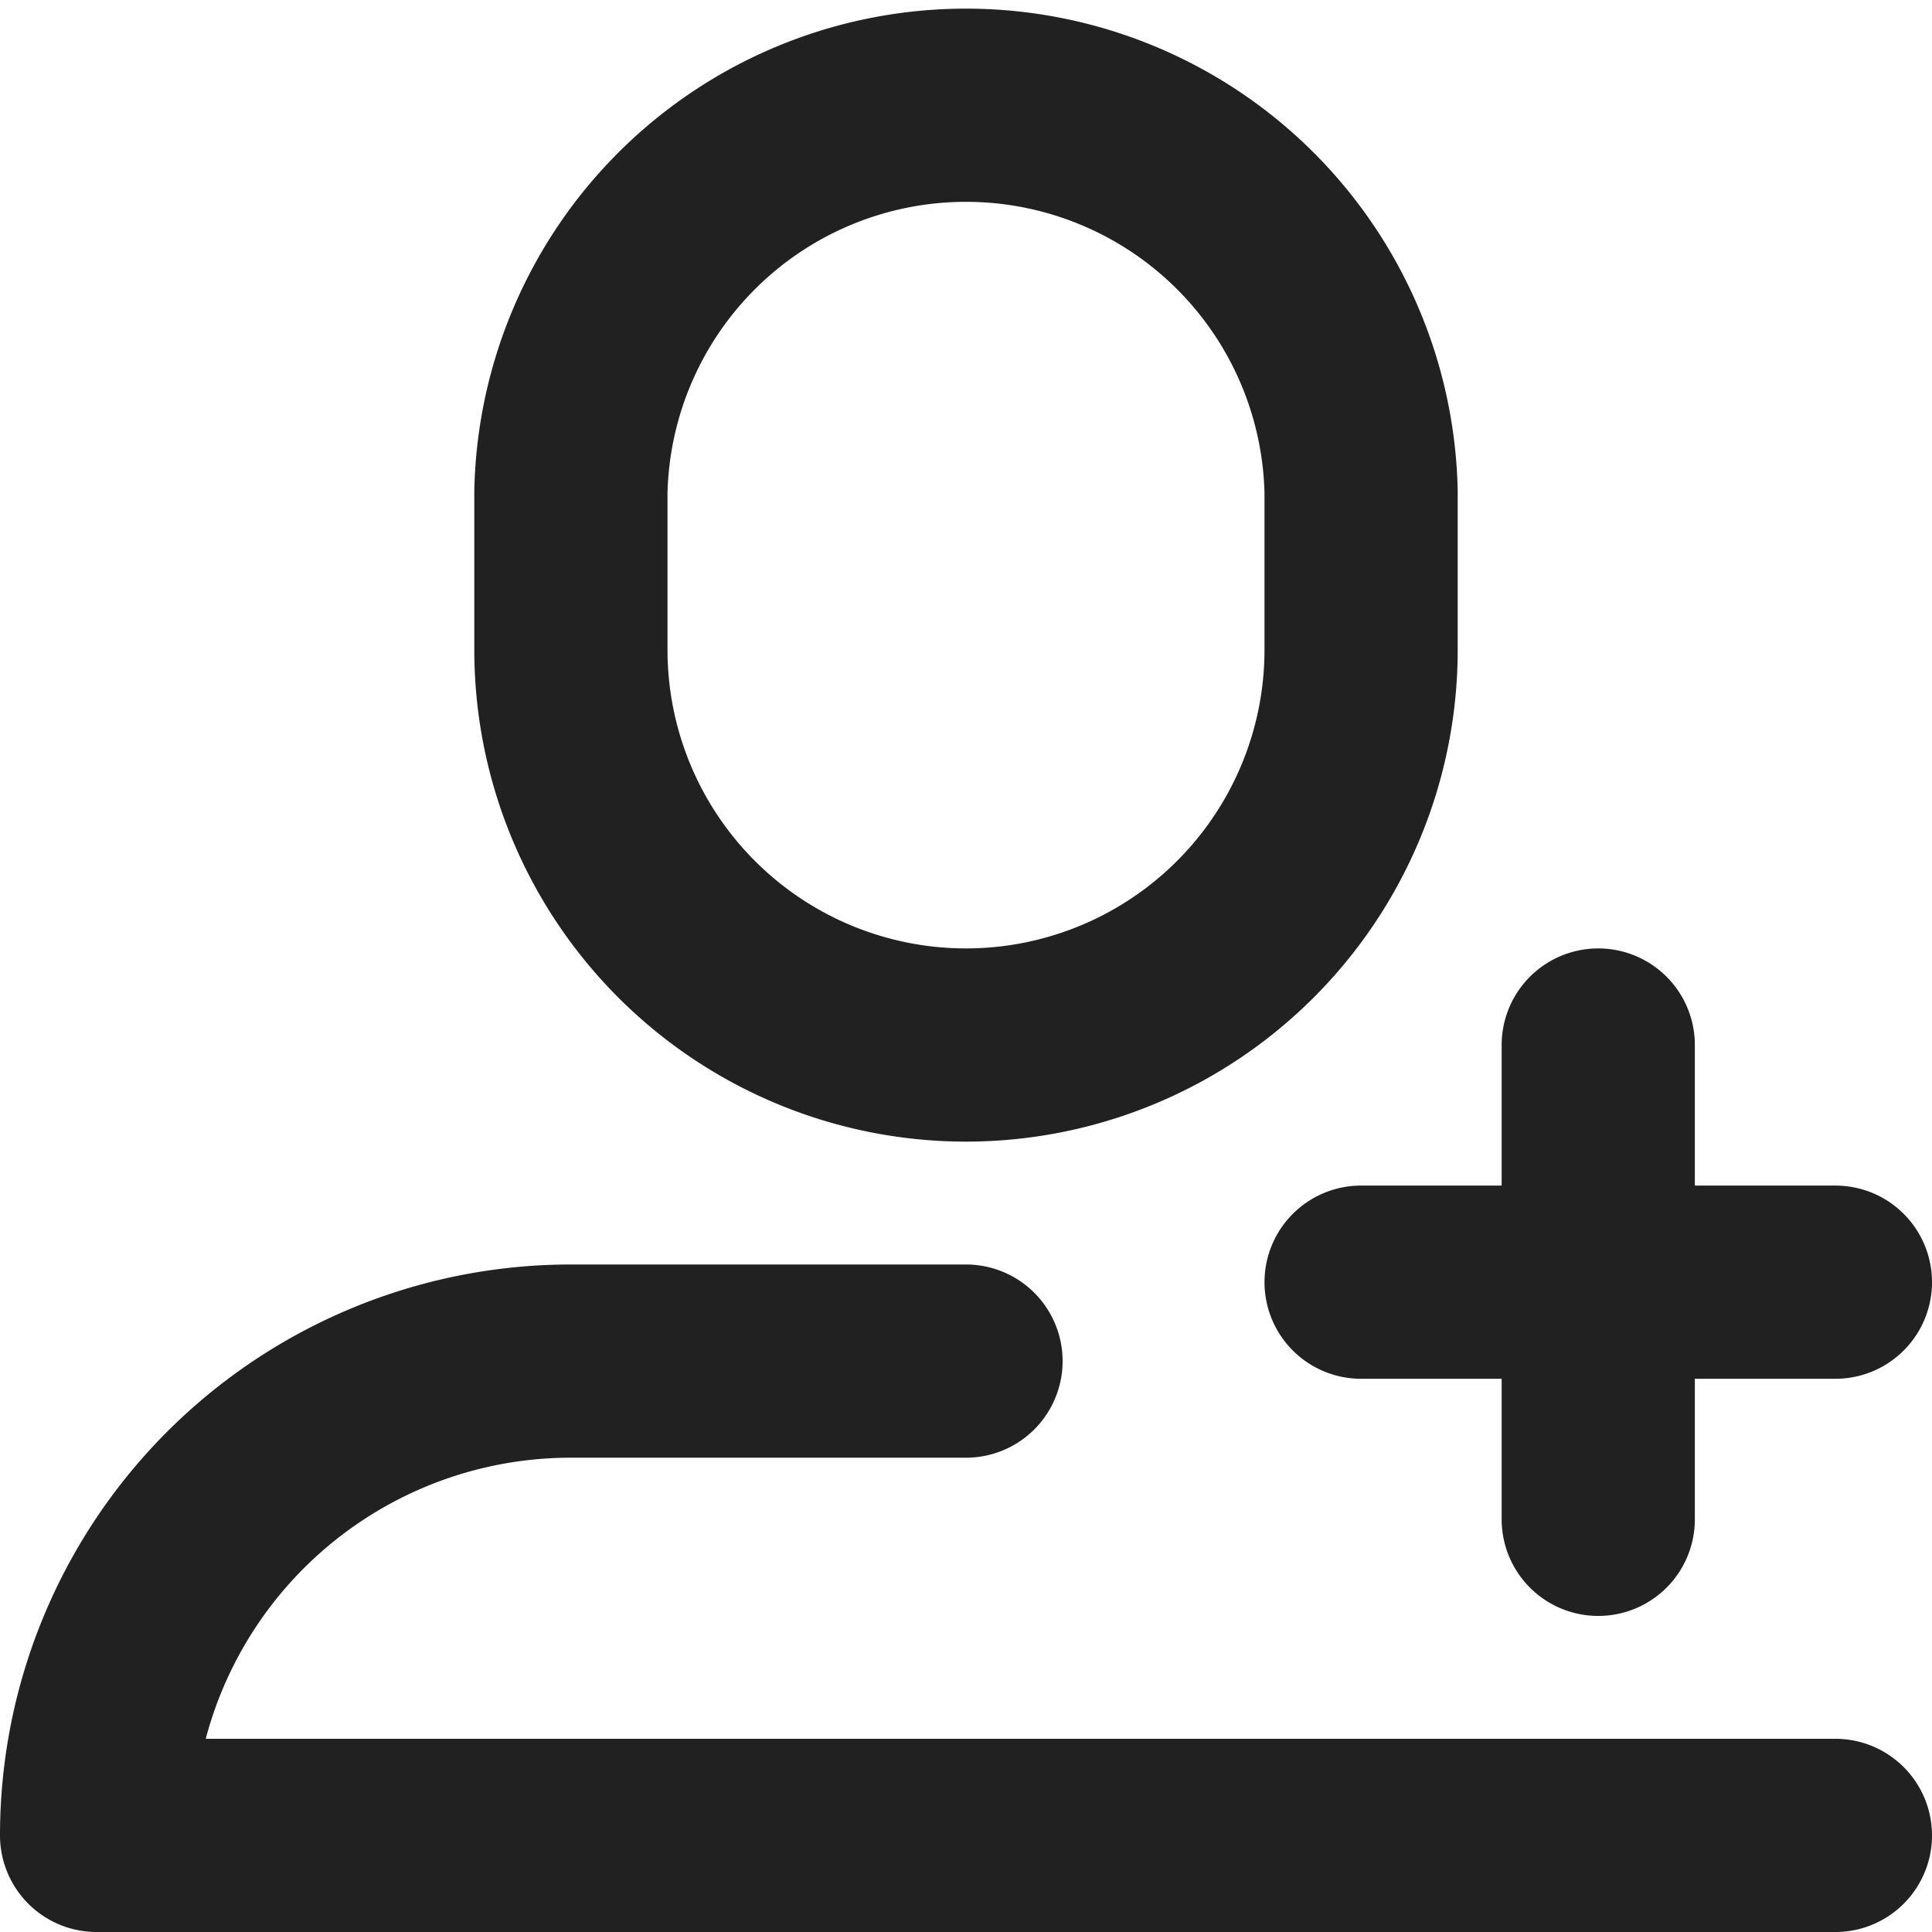 <svg xmlns="http://www.w3.org/2000/svg" width="20" height="20" viewBox="0 0 20 20">
    <g fill="none" fill-rule="evenodd" stroke="#212121" stroke-linecap="round" stroke-linejoin="round" stroke-width="2">
        <path d="M10 10.818a4.091 4.091 0 0 1-4.09-4.09V5.09a4.091 4.091 0 0 1 8.18 0v1.636A4.091 4.091 0 0 1 10 10.818zM10 14.09H5.91A4.909 4.909 0 0 0 1 19h18M16.545 10.818v4.91M14.09 13.273H19"/>
    </g>
</svg>
